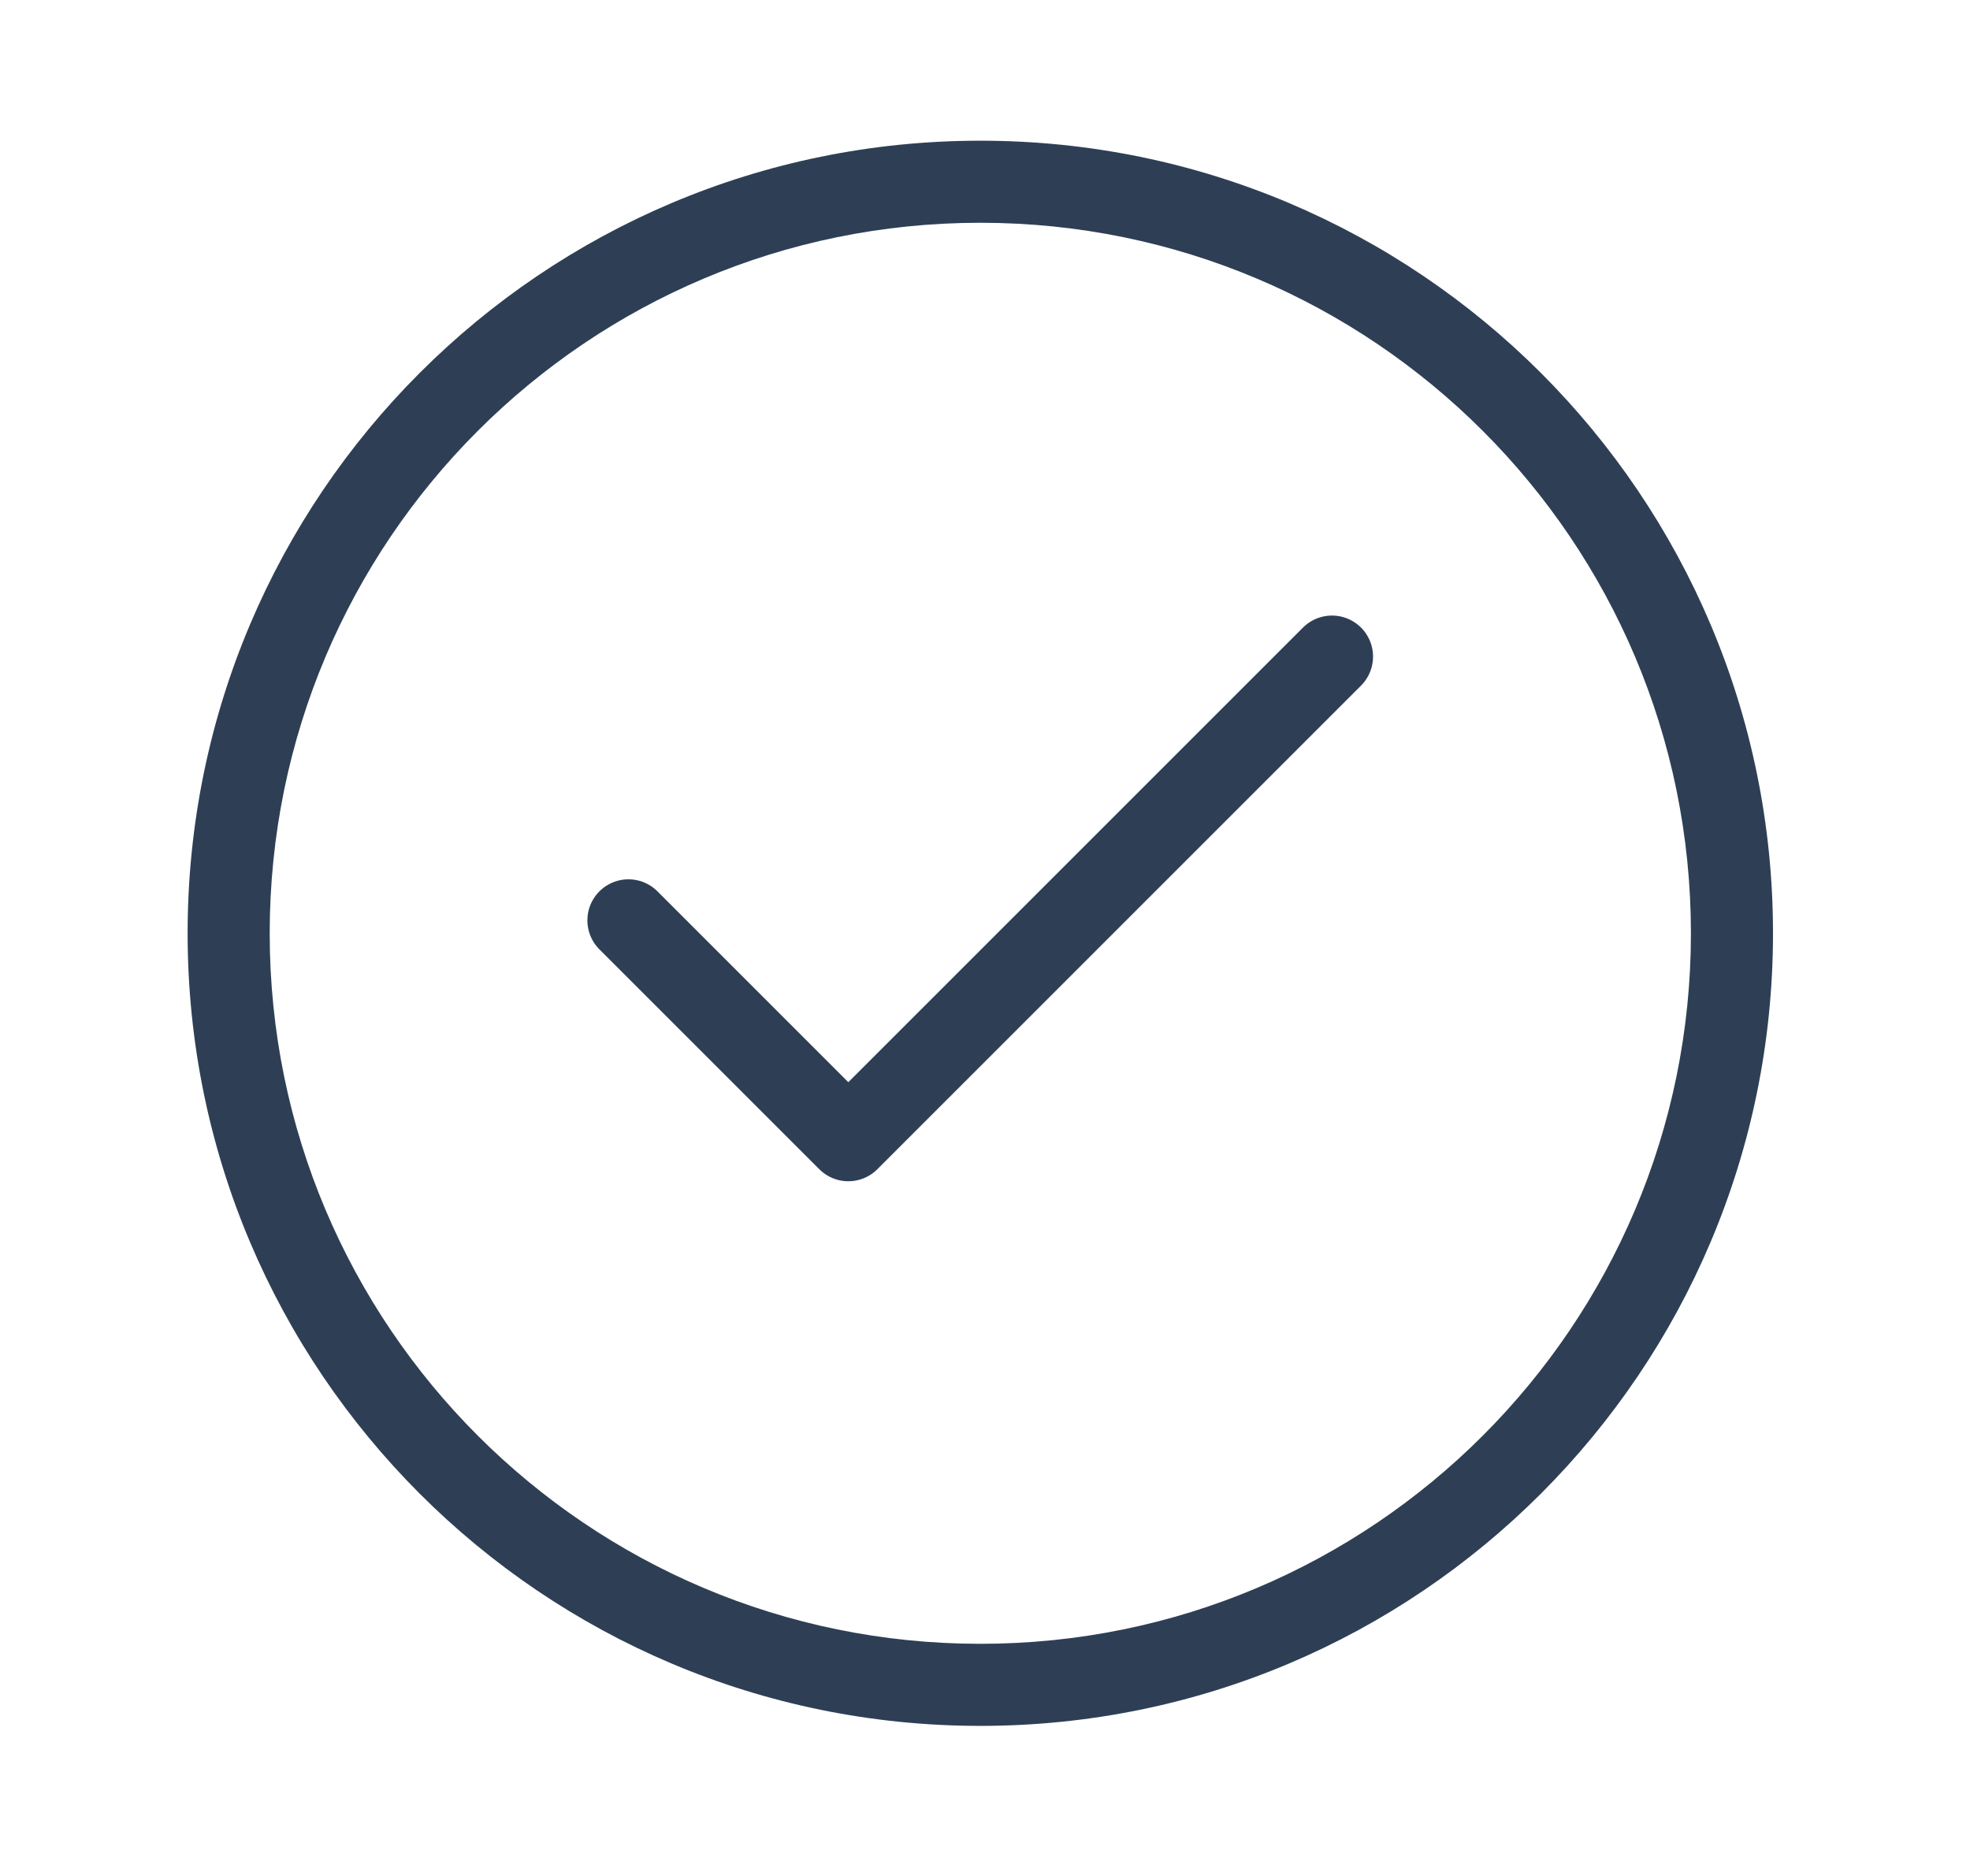 <svg width="21" height="20" viewBox="0 0 21 20" fill="none" xmlns="http://www.w3.org/2000/svg">
<path fill-rule="evenodd" clip-rule="evenodd" d="M10.45 17.525C14.633 17.525 18.025 14.133 18.025 9.95C18.025 5.766 14.633 2.375 10.45 2.375C6.266 2.375 2.875 5.766 2.875 9.95C2.875 14.133 6.266 17.525 10.45 17.525ZM18.9 9.95C18.9 14.617 15.117 18.4 10.45 18.4C5.783 18.4 2 14.617 2 9.95C2 5.283 5.783 1.5 10.45 1.5C15.117 1.5 18.9 5.283 18.9 9.95Z" fill="#2E3F55"/>
<path d="M14.199 7L9.043 12.156L6.699 9.812" stroke="#2E3F55" stroke-width="0.875" stroke-linecap="round" stroke-linejoin="round"/>
</svg>
